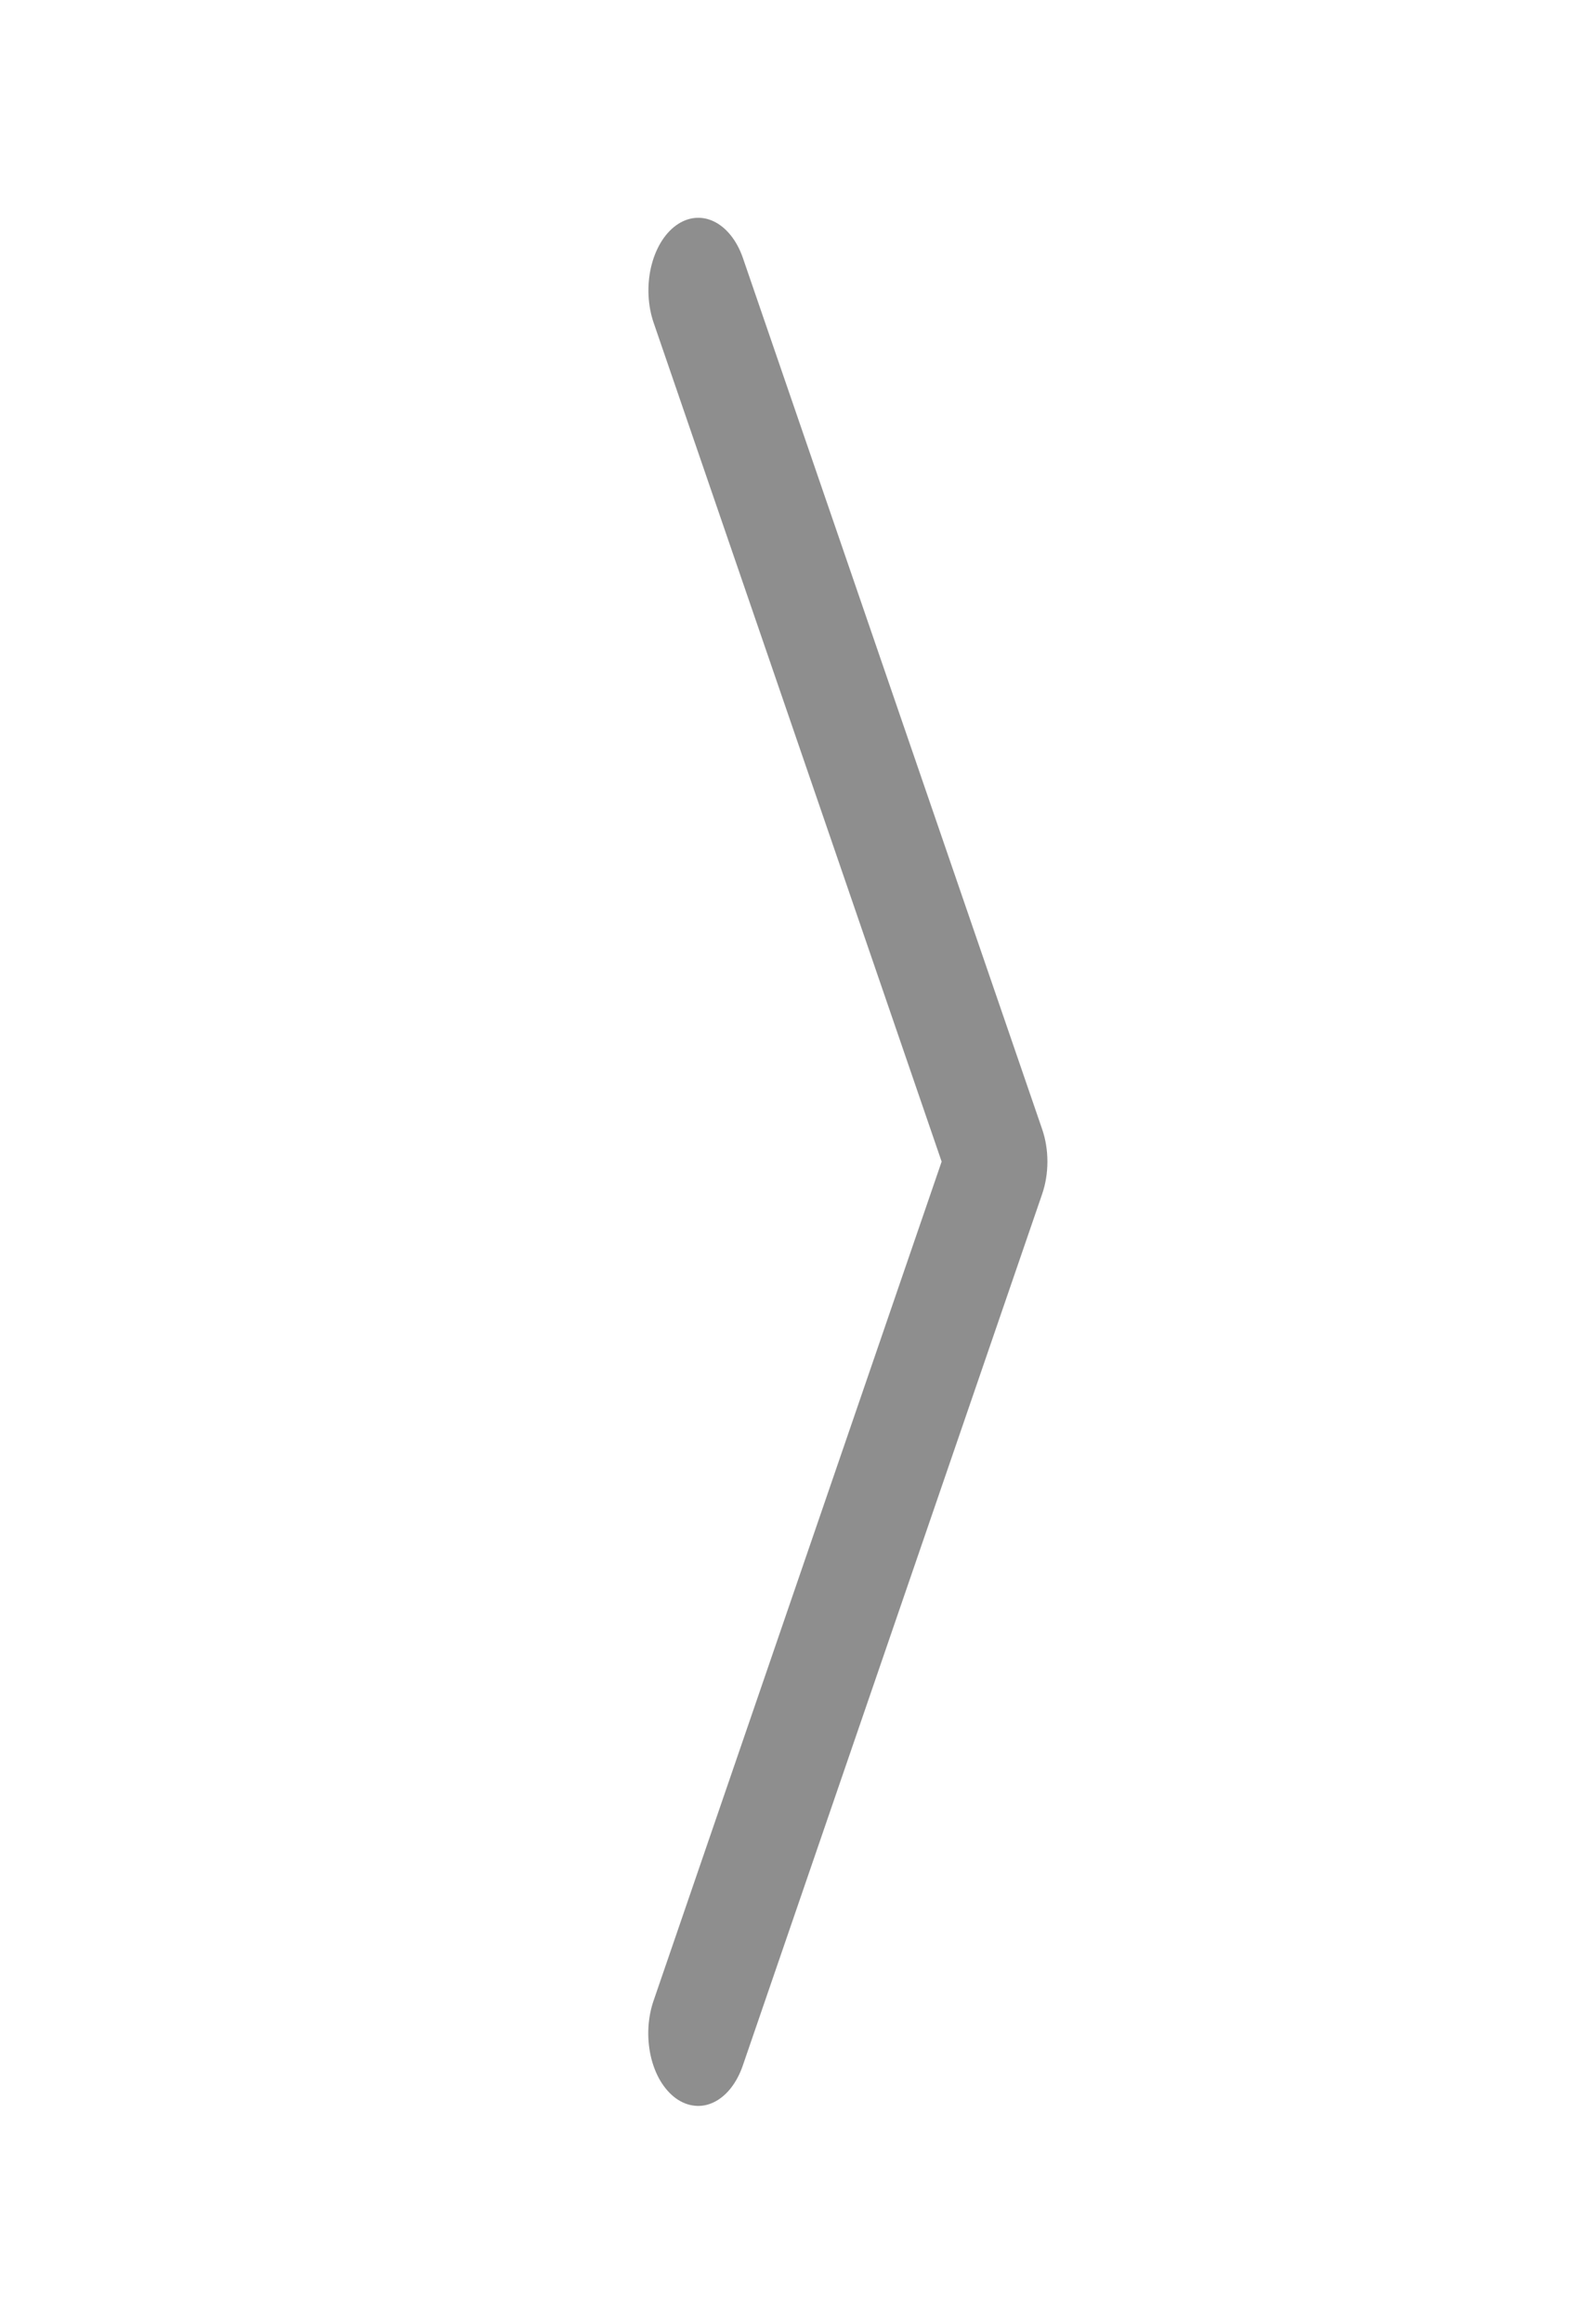 <svg width="22" height="32" viewBox="0 0 22 32" fill="none" xmlns="http://www.w3.org/2000/svg">
<path fill-rule="evenodd" clip-rule="evenodd" d="M9.317 3.106C9.48 2.987 9.669 2.967 9.842 3.051C10.015 3.135 10.158 3.315 10.24 3.552L14.365 15.552C14.413 15.691 14.438 15.844 14.438 16C14.438 16.155 14.413 16.309 14.365 16.448L10.24 28.448C10.2 28.566 10.144 28.672 10.076 28.759C10.008 28.846 9.928 28.913 9.842 28.955C9.756 28.997 9.666 29.014 9.575 29.004C9.485 28.995 9.396 28.96 9.315 28.901C9.234 28.842 9.162 28.76 9.102 28.66C9.043 28.56 8.998 28.444 8.97 28.319C8.942 28.193 8.931 28.061 8.938 27.929C8.945 27.798 8.97 27.669 9.011 27.552L12.98 16L9.011 4.448C8.929 4.211 8.916 3.936 8.973 3.685C9.031 3.433 9.154 3.225 9.317 3.106Z" fill="#8E8E8E"/>
</svg>
